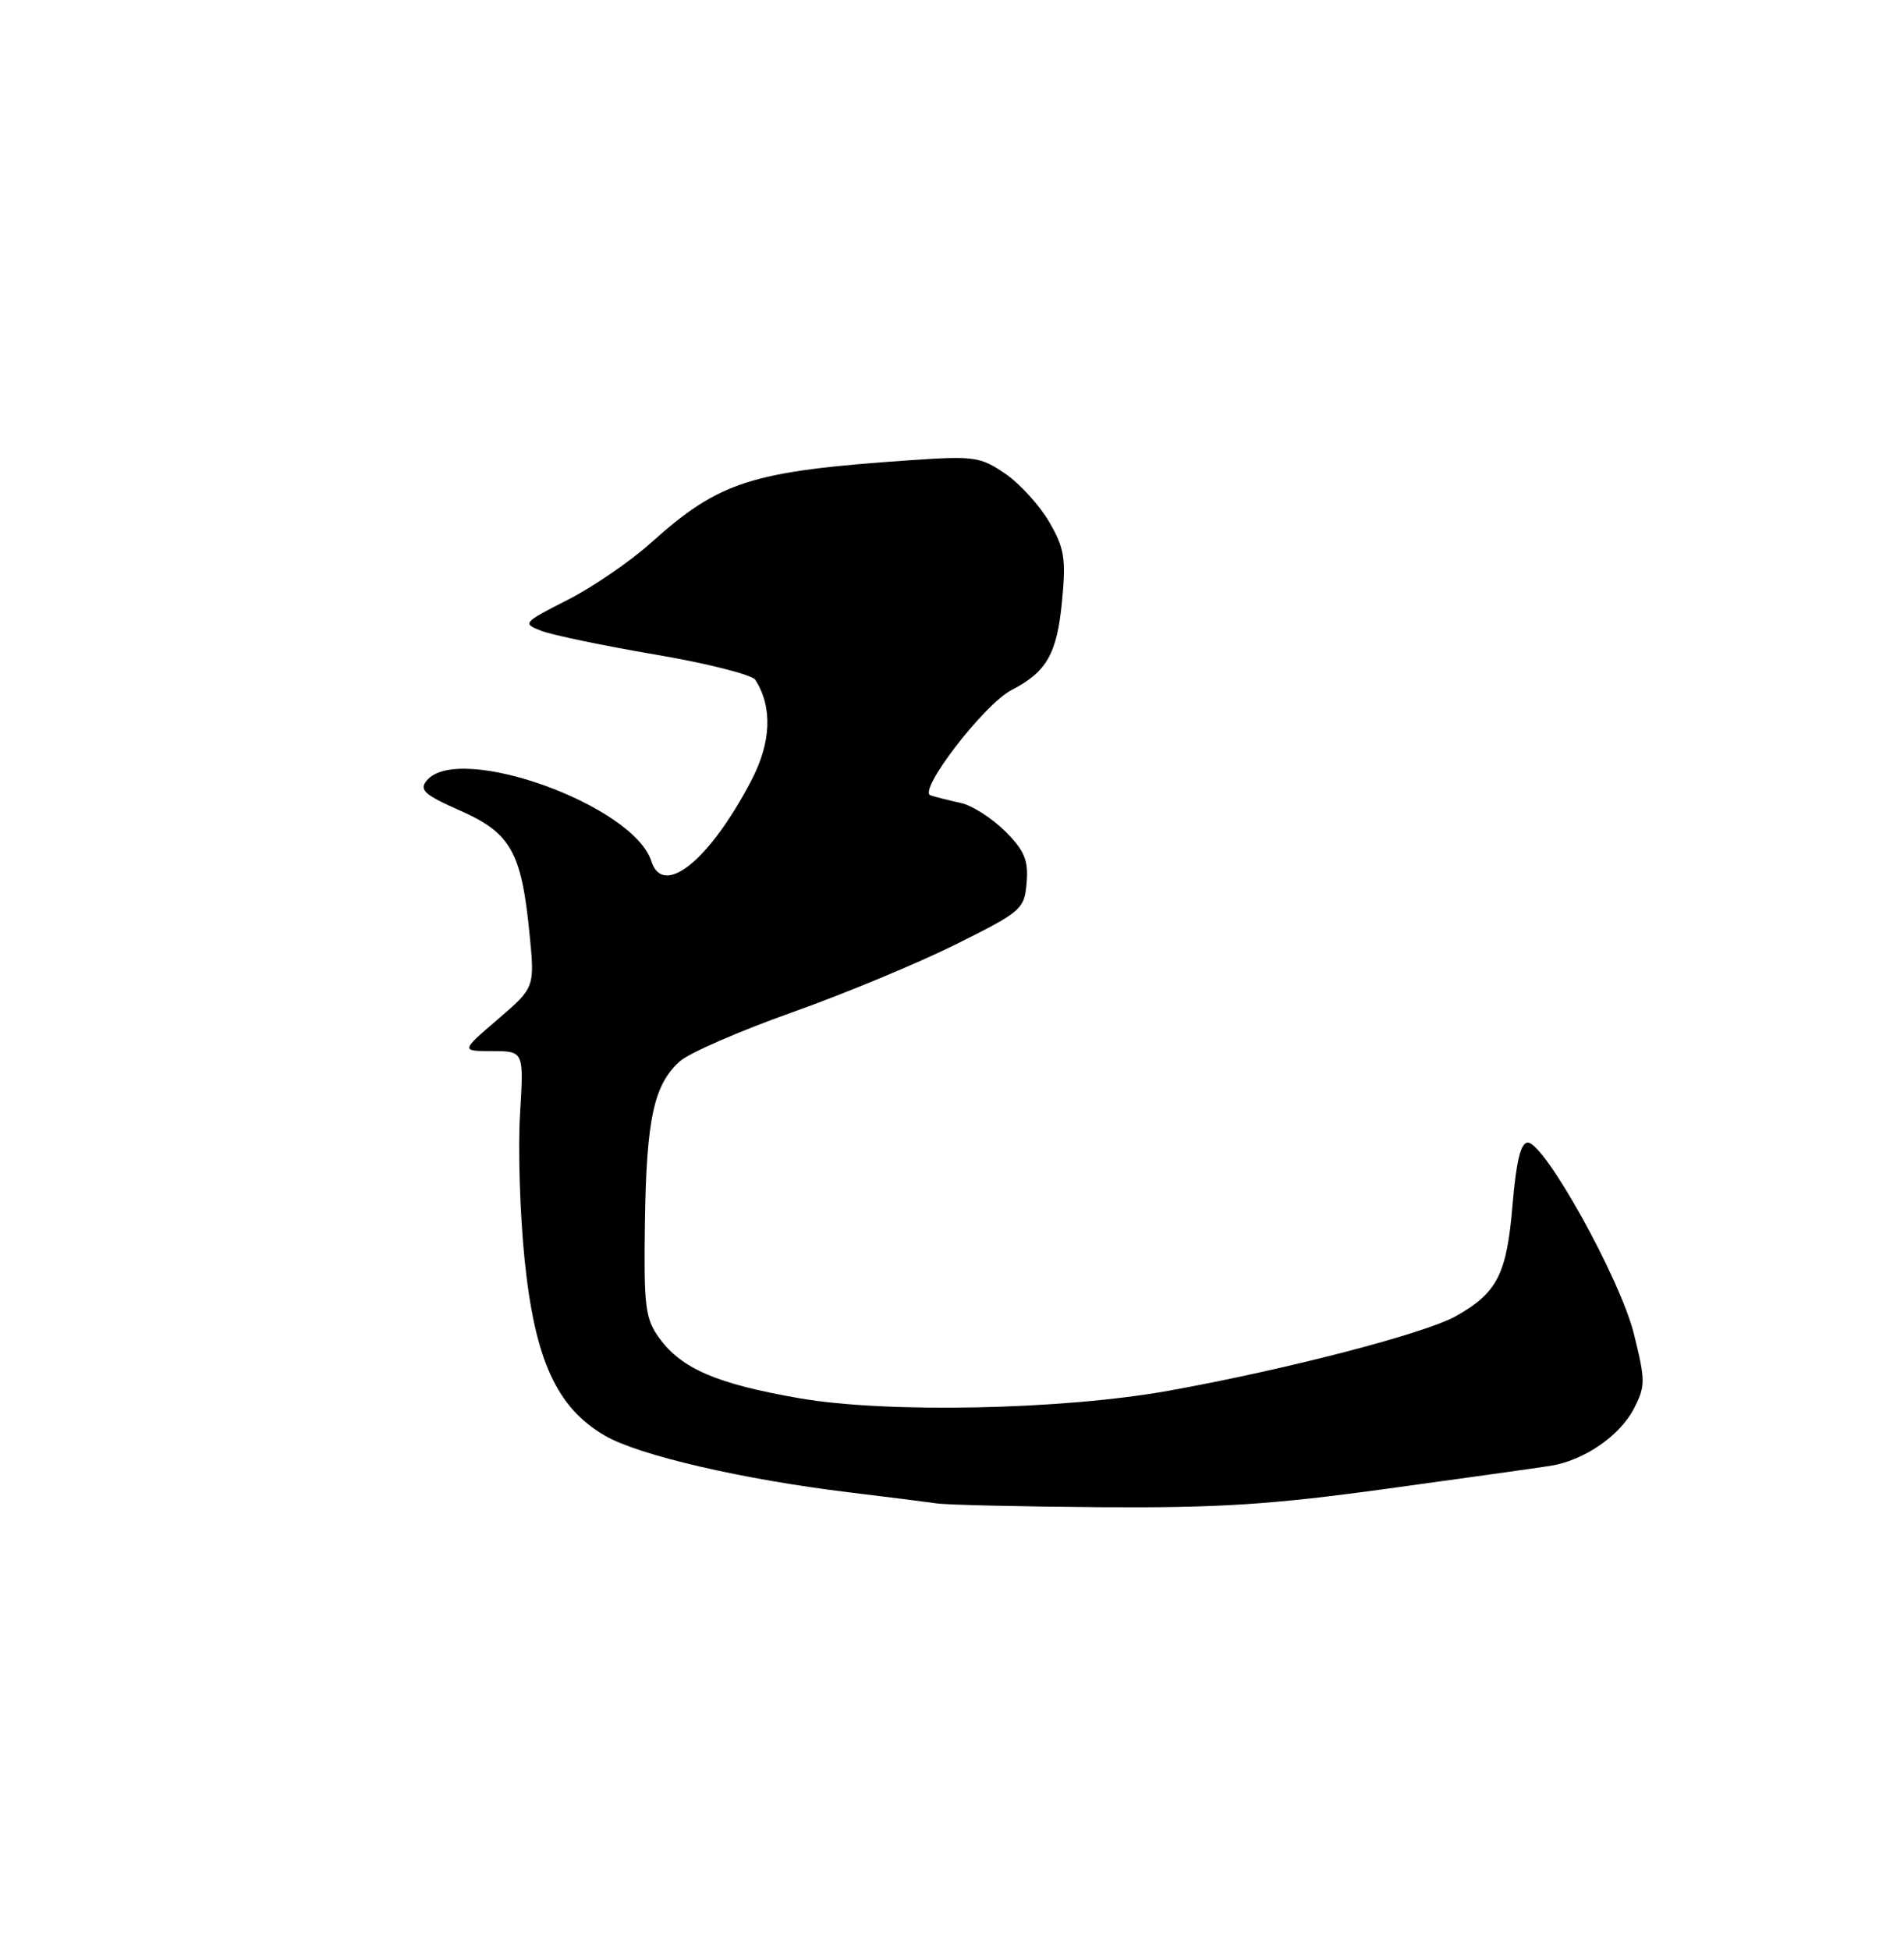 <?xml version="1.0" encoding="UTF-8" standalone="no"?>
<!DOCTYPE svg PUBLIC "-//W3C//DTD SVG 1.1//EN" "http://www.w3.org/Graphics/SVG/1.1/DTD/svg11.dtd" >
<svg xmlns="http://www.w3.org/2000/svg" xmlns:xlink="http://www.w3.org/1999/xlink" version="1.1" viewBox="0 0 250 256">
 <g >
 <path fill="currentColor"
d=" M 182.00 195.46 C 192.18 194.06 201.85 192.71 203.50 192.45 C 207.91 191.78 212.68 188.53 214.54 184.92 C 216.06 181.98 216.06 181.26 214.54 175.13 C 212.75 167.90 202.81 150.00 200.60 150.00 C 199.68 150.00 199.09 152.43 198.61 158.08 C 197.85 167.28 196.61 169.73 191.15 172.79 C 187.11 175.07 168.89 179.80 153.50 182.57 C 139.54 185.09 116.46 185.56 105.00 183.57 C 94.12 181.68 89.50 179.70 86.56 175.66 C 84.71 173.11 84.52 171.53 84.68 160.39 C 84.88 146.87 85.86 142.36 89.28 139.32 C 90.50 138.23 97.11 135.36 103.96 132.92 C 110.82 130.49 120.49 126.47 125.46 124.00 C 134.16 119.67 134.51 119.36 134.80 115.88 C 135.05 112.93 134.52 111.67 131.98 109.13 C 130.25 107.41 127.64 105.74 126.17 105.42 C 124.70 105.10 122.91 104.65 122.19 104.42 C 120.43 103.88 129.20 92.46 132.82 90.59 C 137.43 88.21 138.78 85.84 139.44 79.00 C 139.99 73.35 139.77 71.98 137.77 68.53 C 136.50 66.35 133.90 63.49 131.98 62.18 C 128.74 59.96 127.88 59.84 119.50 60.42 C 98.63 61.85 94.47 63.18 85.45 71.28 C 82.73 73.72 77.80 77.10 74.50 78.77 C 68.65 81.75 68.56 81.85 71.09 82.82 C 72.51 83.37 79.23 84.77 86.03 85.93 C 92.83 87.08 98.75 88.58 99.18 89.26 C 101.46 92.85 101.27 97.46 98.64 102.49 C 93.14 113.00 87.06 117.90 85.52 113.06 C 83.18 105.68 60.20 97.43 56.03 102.47 C 55.00 103.70 55.71 104.34 60.44 106.43 C 67.07 109.36 68.47 111.85 69.53 122.59 C 70.22 129.65 70.22 129.65 65.36 133.82 C 60.50 137.99 60.50 137.99 64.64 137.99 C 68.78 138.00 68.78 138.00 68.28 146.25 C 68.00 150.79 68.27 159.38 68.88 165.35 C 70.22 178.52 73.10 184.82 79.45 188.49 C 83.90 191.07 97.55 194.23 111.50 195.92 C 116.45 196.52 121.62 197.17 123.00 197.37 C 124.38 197.57 134.05 197.79 144.50 197.87 C 159.92 197.98 166.98 197.53 182.00 195.46 Z "/>
</g>
</svg>